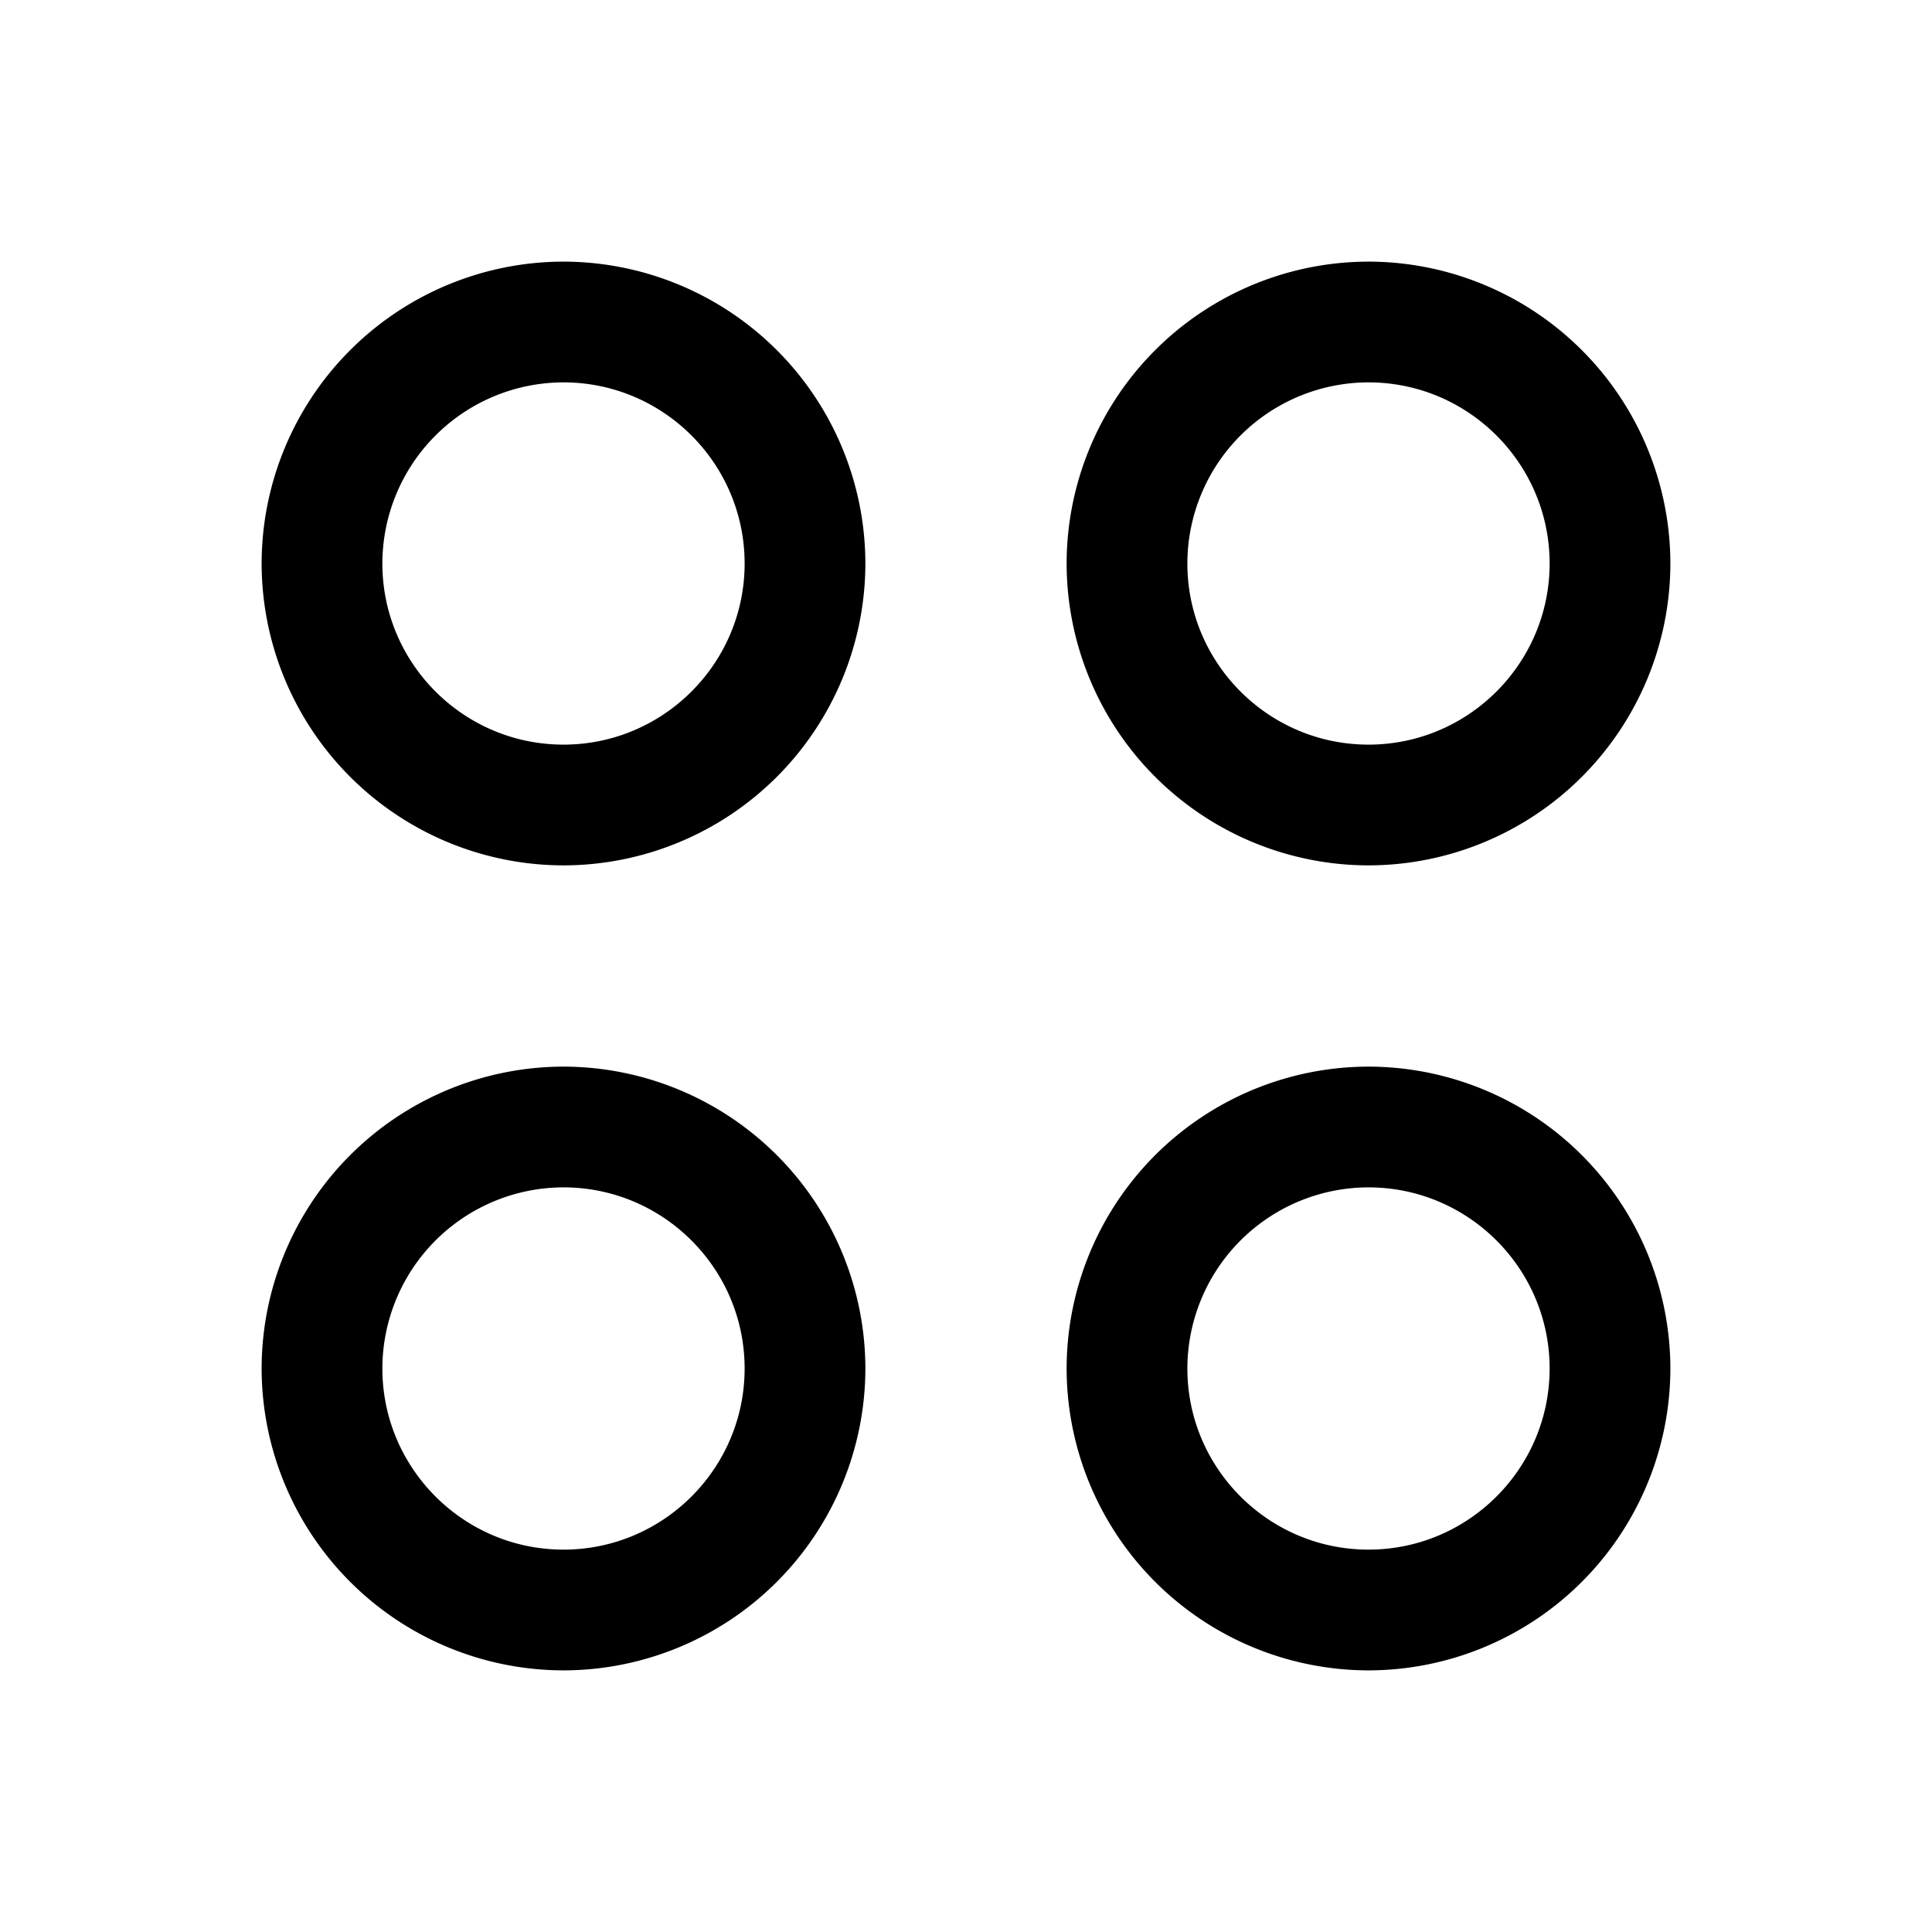 <svg xmlns="http://www.w3.org/2000/svg" width="24" height="24" fill="none"><path fill="currentColor" d="M7 10.75A3.755 3.755 0 0 1 3.25 7 3.755 3.755 0 0 1 7 3.25 3.755 3.755 0 0 1 10.75 7 3.755 3.755 0 0 1 7 10.75m0-6A2.253 2.253 0 0 0 4.75 7c0 1.241 1.01 2.25 2.25 2.25S9.25 8.241 9.25 7 8.24 4.75 7 4.75m10 6A3.755 3.755 0 0 1 13.25 7 3.755 3.755 0 0 1 17 3.25 3.755 3.755 0 0 1 20.75 7 3.755 3.755 0 0 1 17 10.75m0-6A2.253 2.253 0 0 0 14.75 7c0 1.241 1.01 2.25 2.25 2.25S19.25 8.241 19.25 7 18.24 4.75 17 4.75m-10 16A3.755 3.755 0 0 1 3.25 17 3.755 3.755 0 0 1 7 13.25 3.755 3.755 0 0 1 10.75 17 3.755 3.755 0 0 1 7 20.75m0-6A2.253 2.253 0 0 0 4.75 17c0 1.241 1.01 2.25 2.25 2.25S9.25 18.241 9.25 17 8.24 14.75 7 14.75m10 6A3.755 3.755 0 0 1 13.25 17 3.755 3.755 0 0 1 17 13.25 3.755 3.755 0 0 1 20.75 17 3.755 3.755 0 0 1 17 20.75m0-6A2.253 2.253 0 0 0 14.75 17c0 1.241 1.01 2.25 2.25 2.25s2.25-1.009 2.25-2.25-1.01-2.25-2.25-2.25"/></svg>